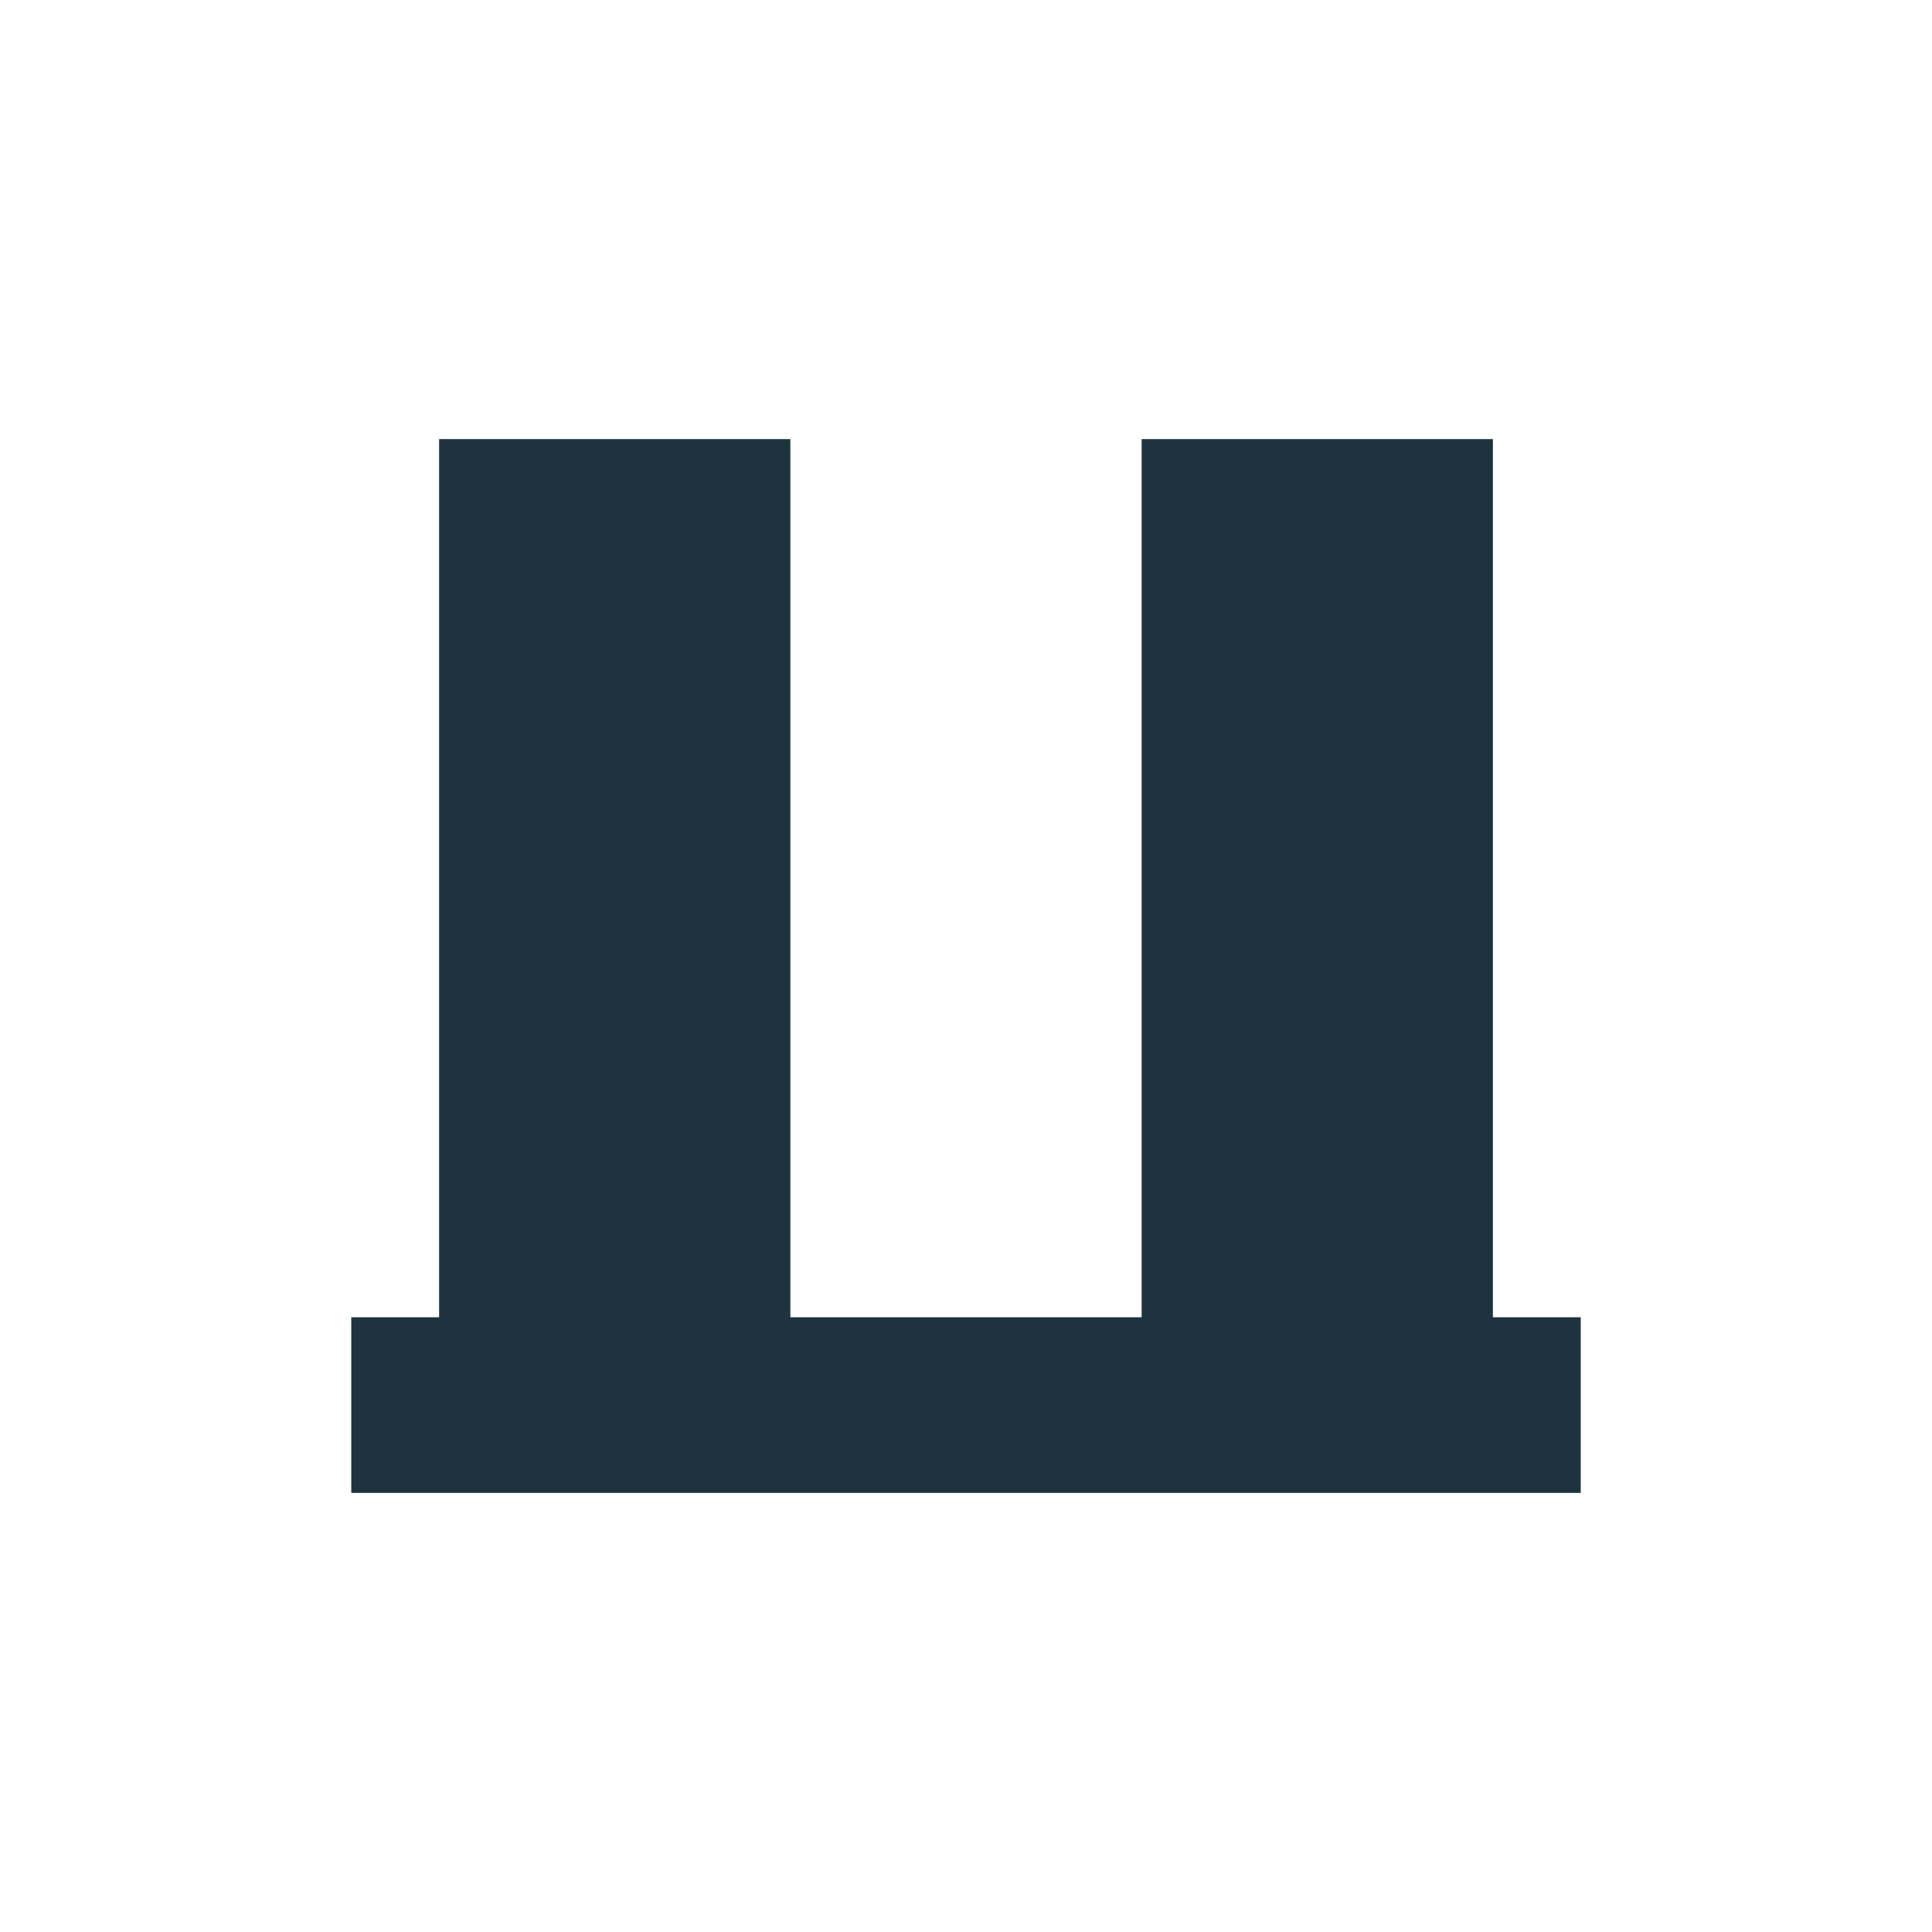 <svg xmlns="http://www.w3.org/2000/svg" width="22" height="22"><defs><style type="text/css" id="current-color-scheme"></style></defs><path d="M5 5v10H4v2h14v-2h-1V5h-4v10H9V5H5z" fill="currentColor" color="#1e333d"/></svg>